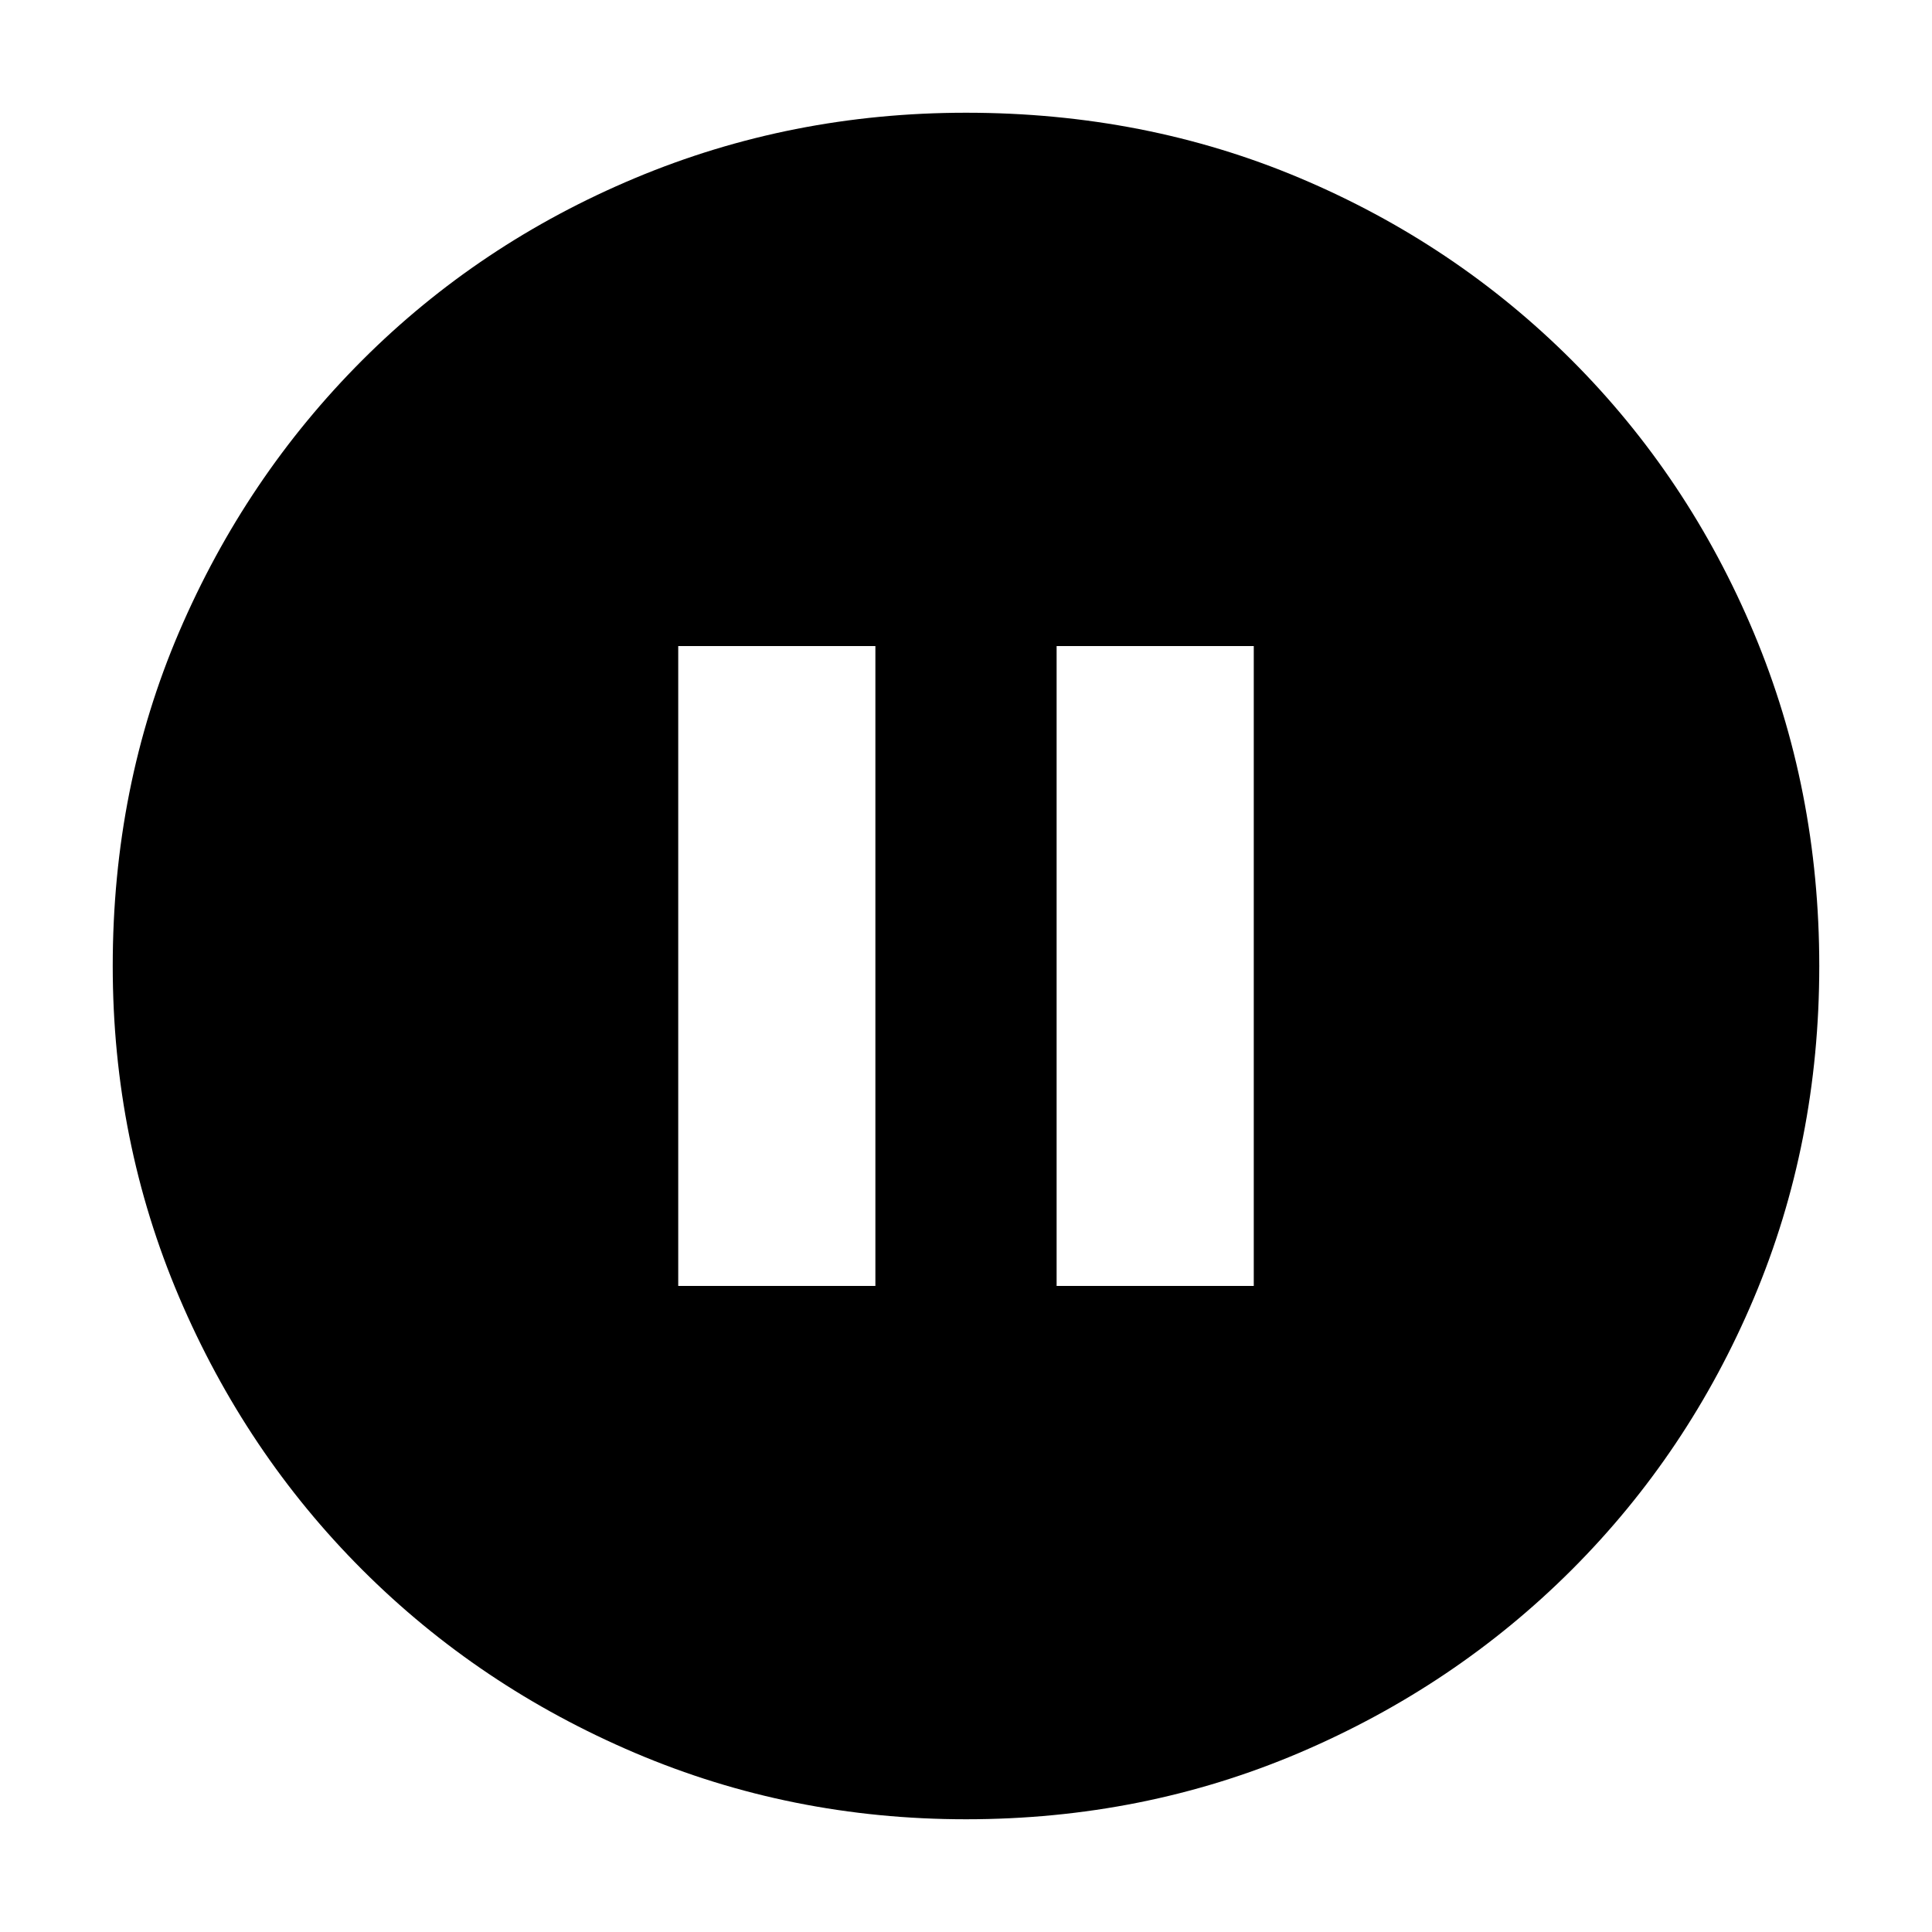 <svg xmlns="http://www.w3.org/2000/svg" height="20" width="20"><path d="M7.021 13.312h2.041V6.688H7.021Zm3.917 0h2.041V6.688h-2.041ZM10 18.833q-1.812 0-3.427-.687-1.615-.688-2.823-1.896t-1.896-2.823Q1.167 11.812 1.167 10q0-1.854.687-3.458.688-1.604 1.896-2.813 1.208-1.208 2.823-1.885T10 1.167q1.854 0 3.458.677t2.813 1.885q1.208 1.209 1.885 2.823.677 1.615.677 3.448t-.677 3.438q-.677 1.604-1.885 2.812-1.209 1.208-2.823 1.896-1.615.687-3.448.687Z"/></svg>